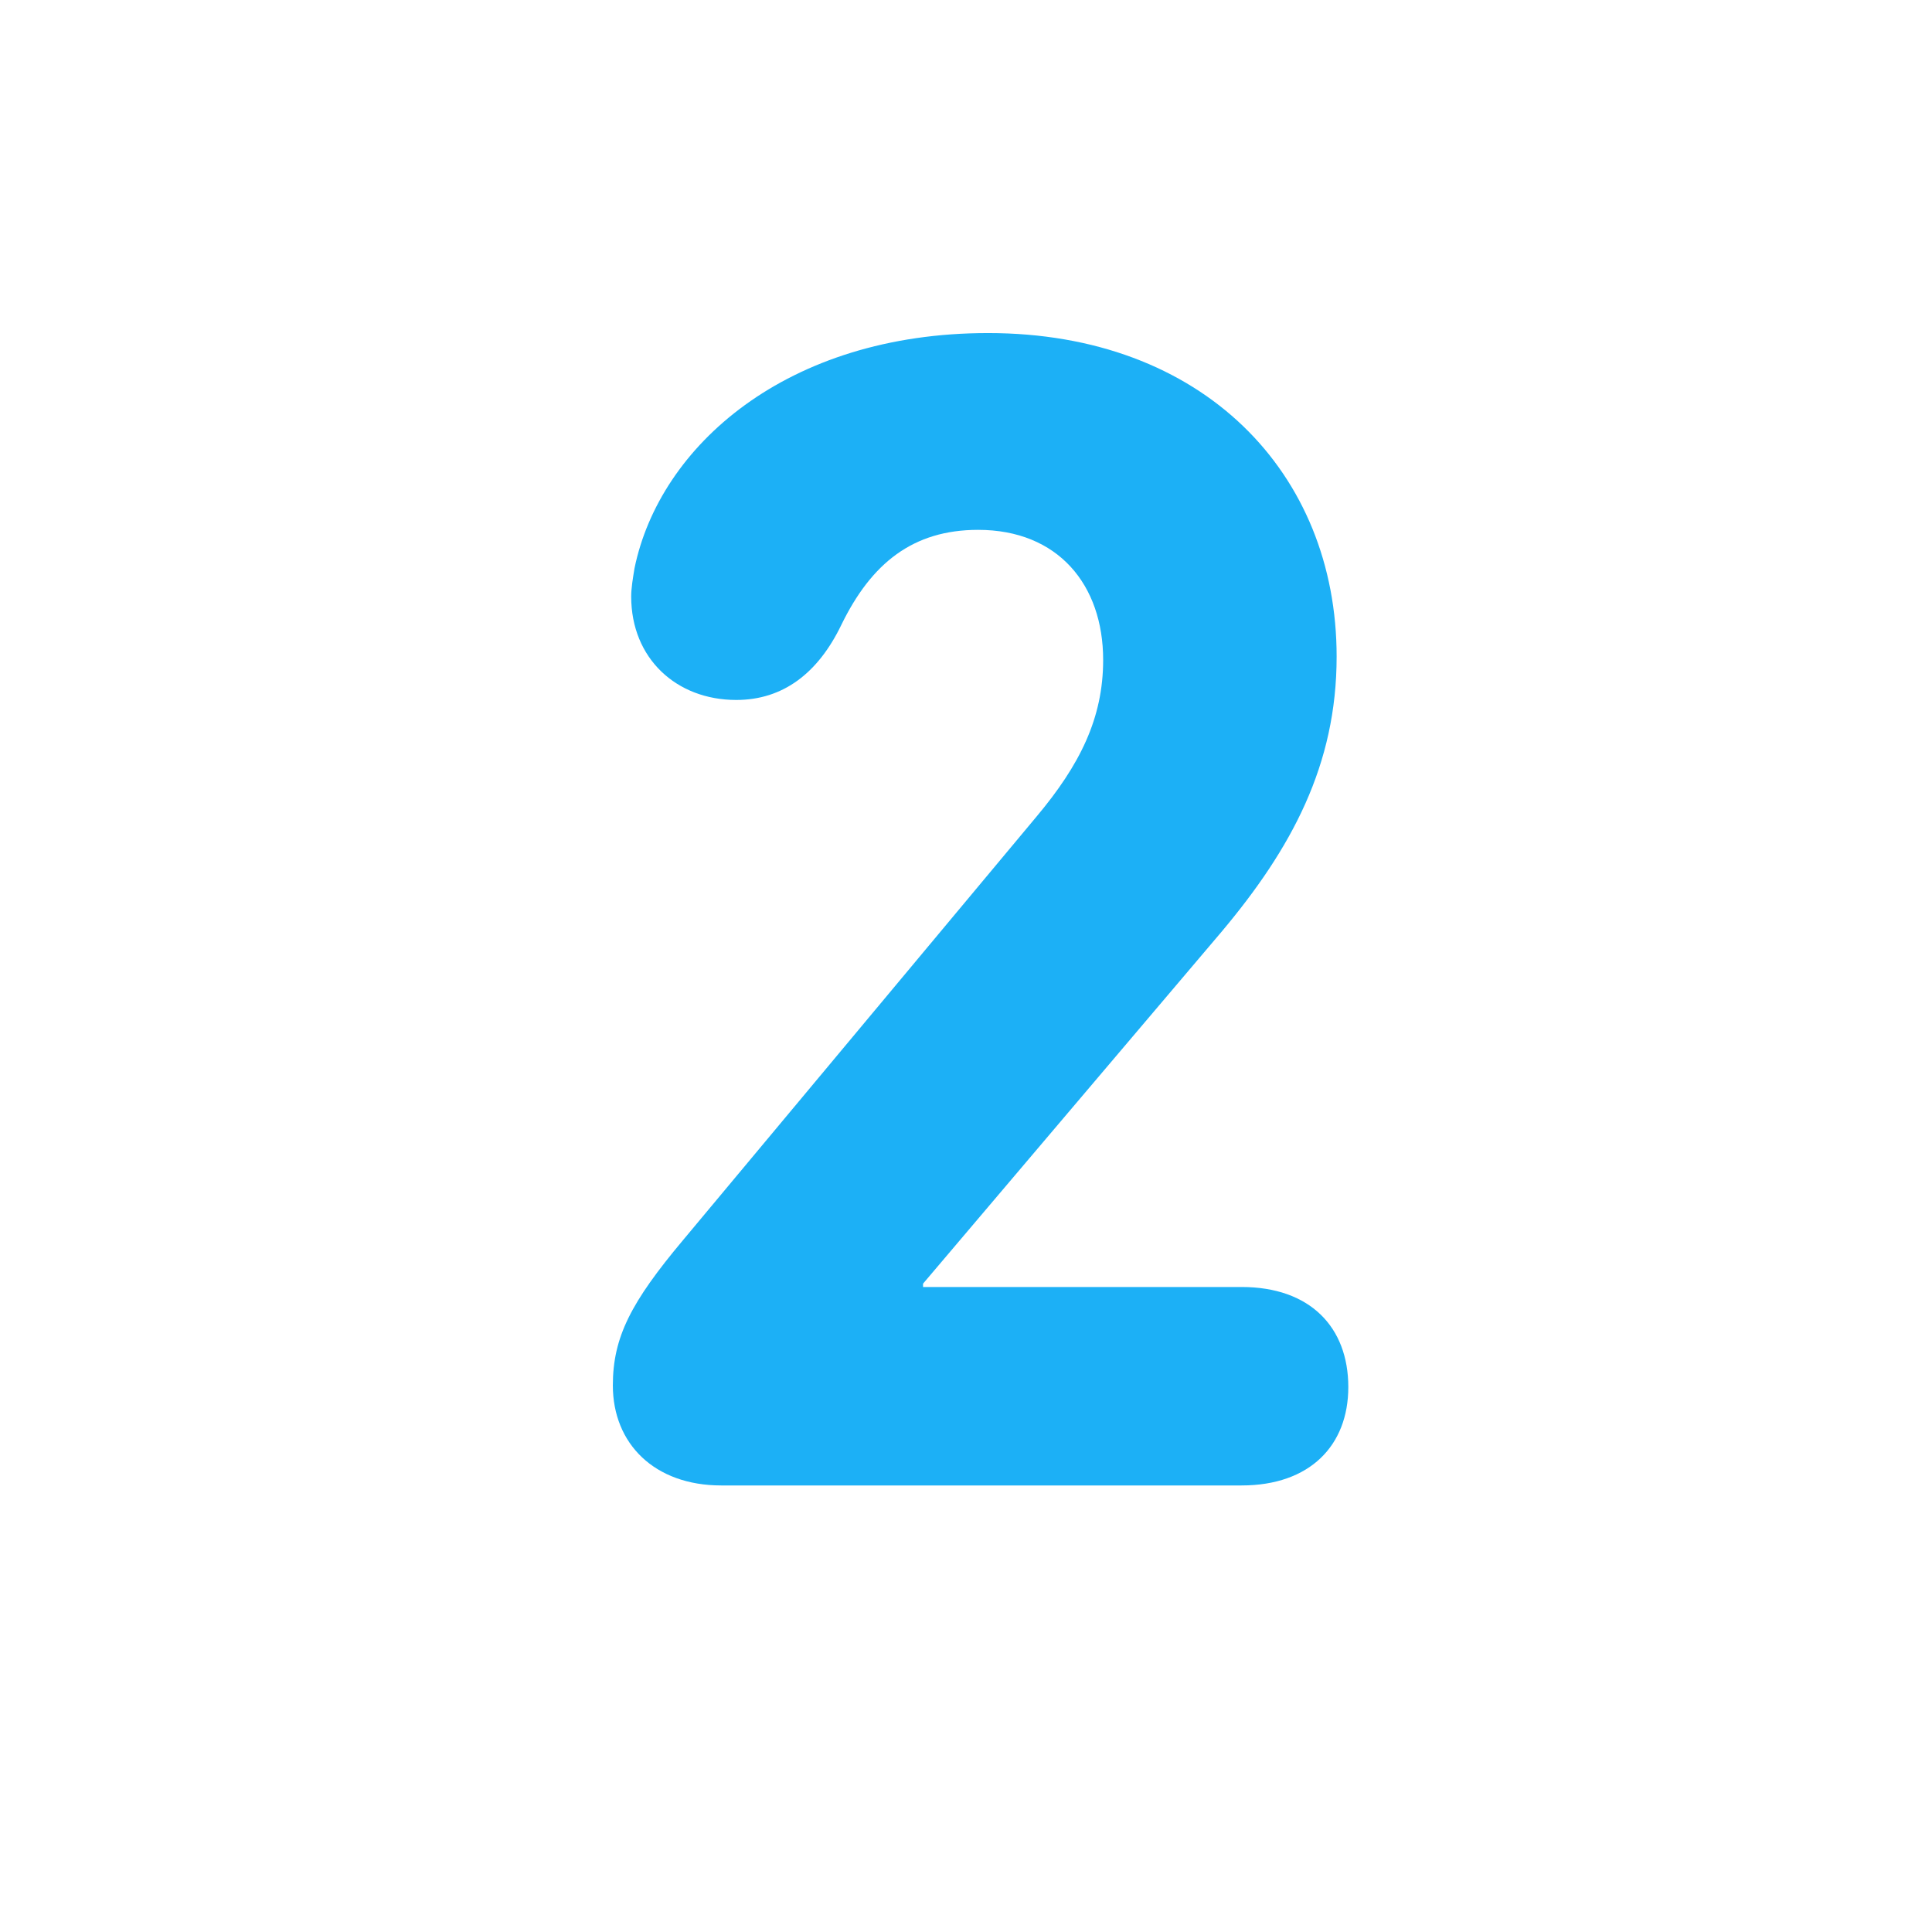 <svg xmlns="http://www.w3.org/2000/svg" xmlns:xlink="http://www.w3.org/1999/xlink" width="212px" height="212px"
     viewBox="0 0 212 212" version="1.1">
    <title>two</title>
    <desc>Created with Sketch.</desc>
    <g id="two" stroke="none" stroke-width="1" fill="none" fill-rule="evenodd">
        <path d="M67.248,152.02 C67.248,146.713 69.261,142.87 74.934,136.099 L113.73,89.617 C118.488,83.944 121.05,78.82 121.05,72.415 C121.05,64.18 116.109,58.141 107.325,58.141 C100.188,58.141 95.613,61.801 92.319,68.572 C89.757,73.879 85.914,76.807 80.79,76.807 C74.202,76.807 69.261,72.232 69.261,65.461 C69.261,64.546 69.444,63.448 69.627,62.35 C72.372,48.991 86.28,36.547 108.423,36.547 C132.03,36.547 146.67,51.919 146.67,72.049 C146.67,83.944 141.729,93.094 134.043,102.244 L101.286,140.857 L101.286,141.223 L136.239,141.223 C143.742,141.223 147.951,145.615 147.951,152.203 C147.951,158.608 143.742,163 136.239,163 L79.143,163 C71.823,163 67.248,158.425 67.248,152.02 Z"
              id="2" fill="#1CB0F6"/>
    </g>
</svg>